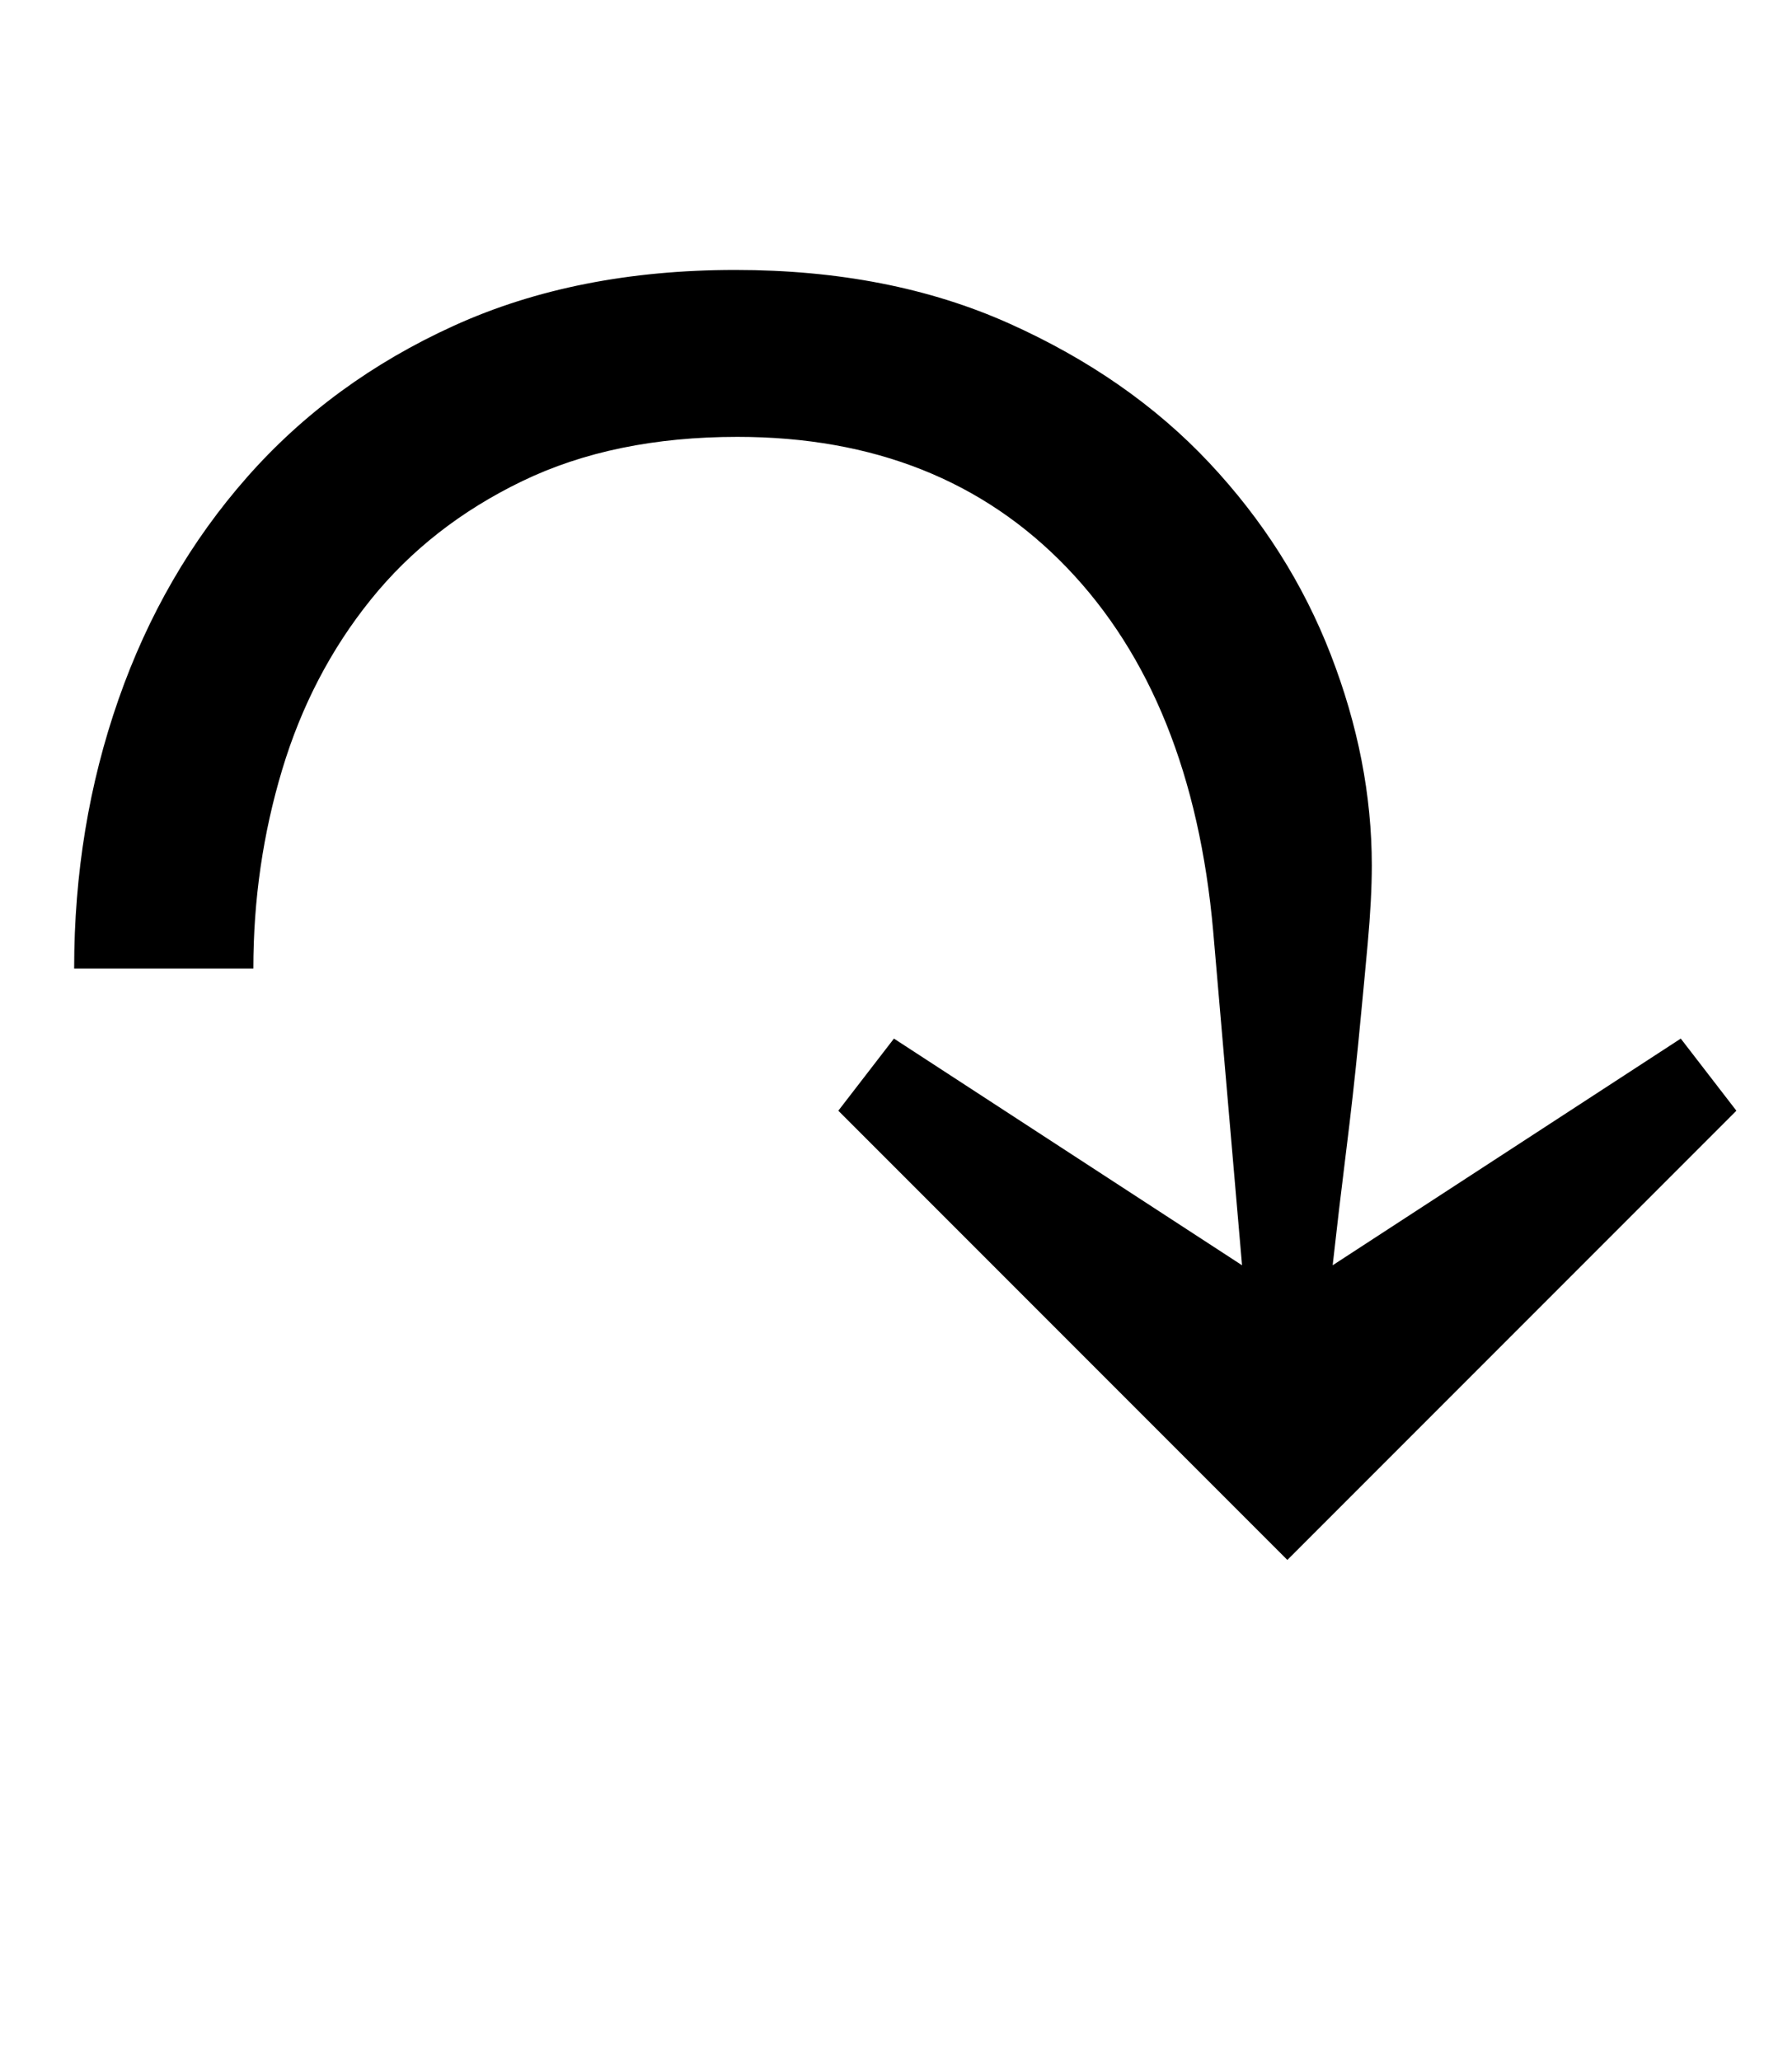 <?xml version="1.0" standalone="no"?>
<!DOCTYPE svg PUBLIC "-//W3C//DTD SVG 1.1//EN" "http://www.w3.org/Graphics/SVG/1.1/DTD/svg11.dtd" >
<svg xmlns="http://www.w3.org/2000/svg" xmlns:xlink="http://www.w3.org/1999/xlink" version="1.1" viewBox="-10 0 870 1000">
  <g transform="matrix(1 0 0 -1 0 800)">
   <path fill="currentColor"
d="M397 261l27 35l169 -110l-14 162q-10 113 -71 176.5t-160 63.5q-60 0 -104.5 -21.5t-73.5 -57.5t-43 -82.5t-14 -96.5h-87q0 69 21.5 130.5t62.5 108t100.5 73.5t136.5 27q75 0 133 -26t97 -67.5t59 -93t20 -102.5q0 -16 -2 -38t-4.5 -47.5t-6 -53.5t-6.5 -55l169 110
l27 -35l-218 -218z" />
  </g>

</svg>
